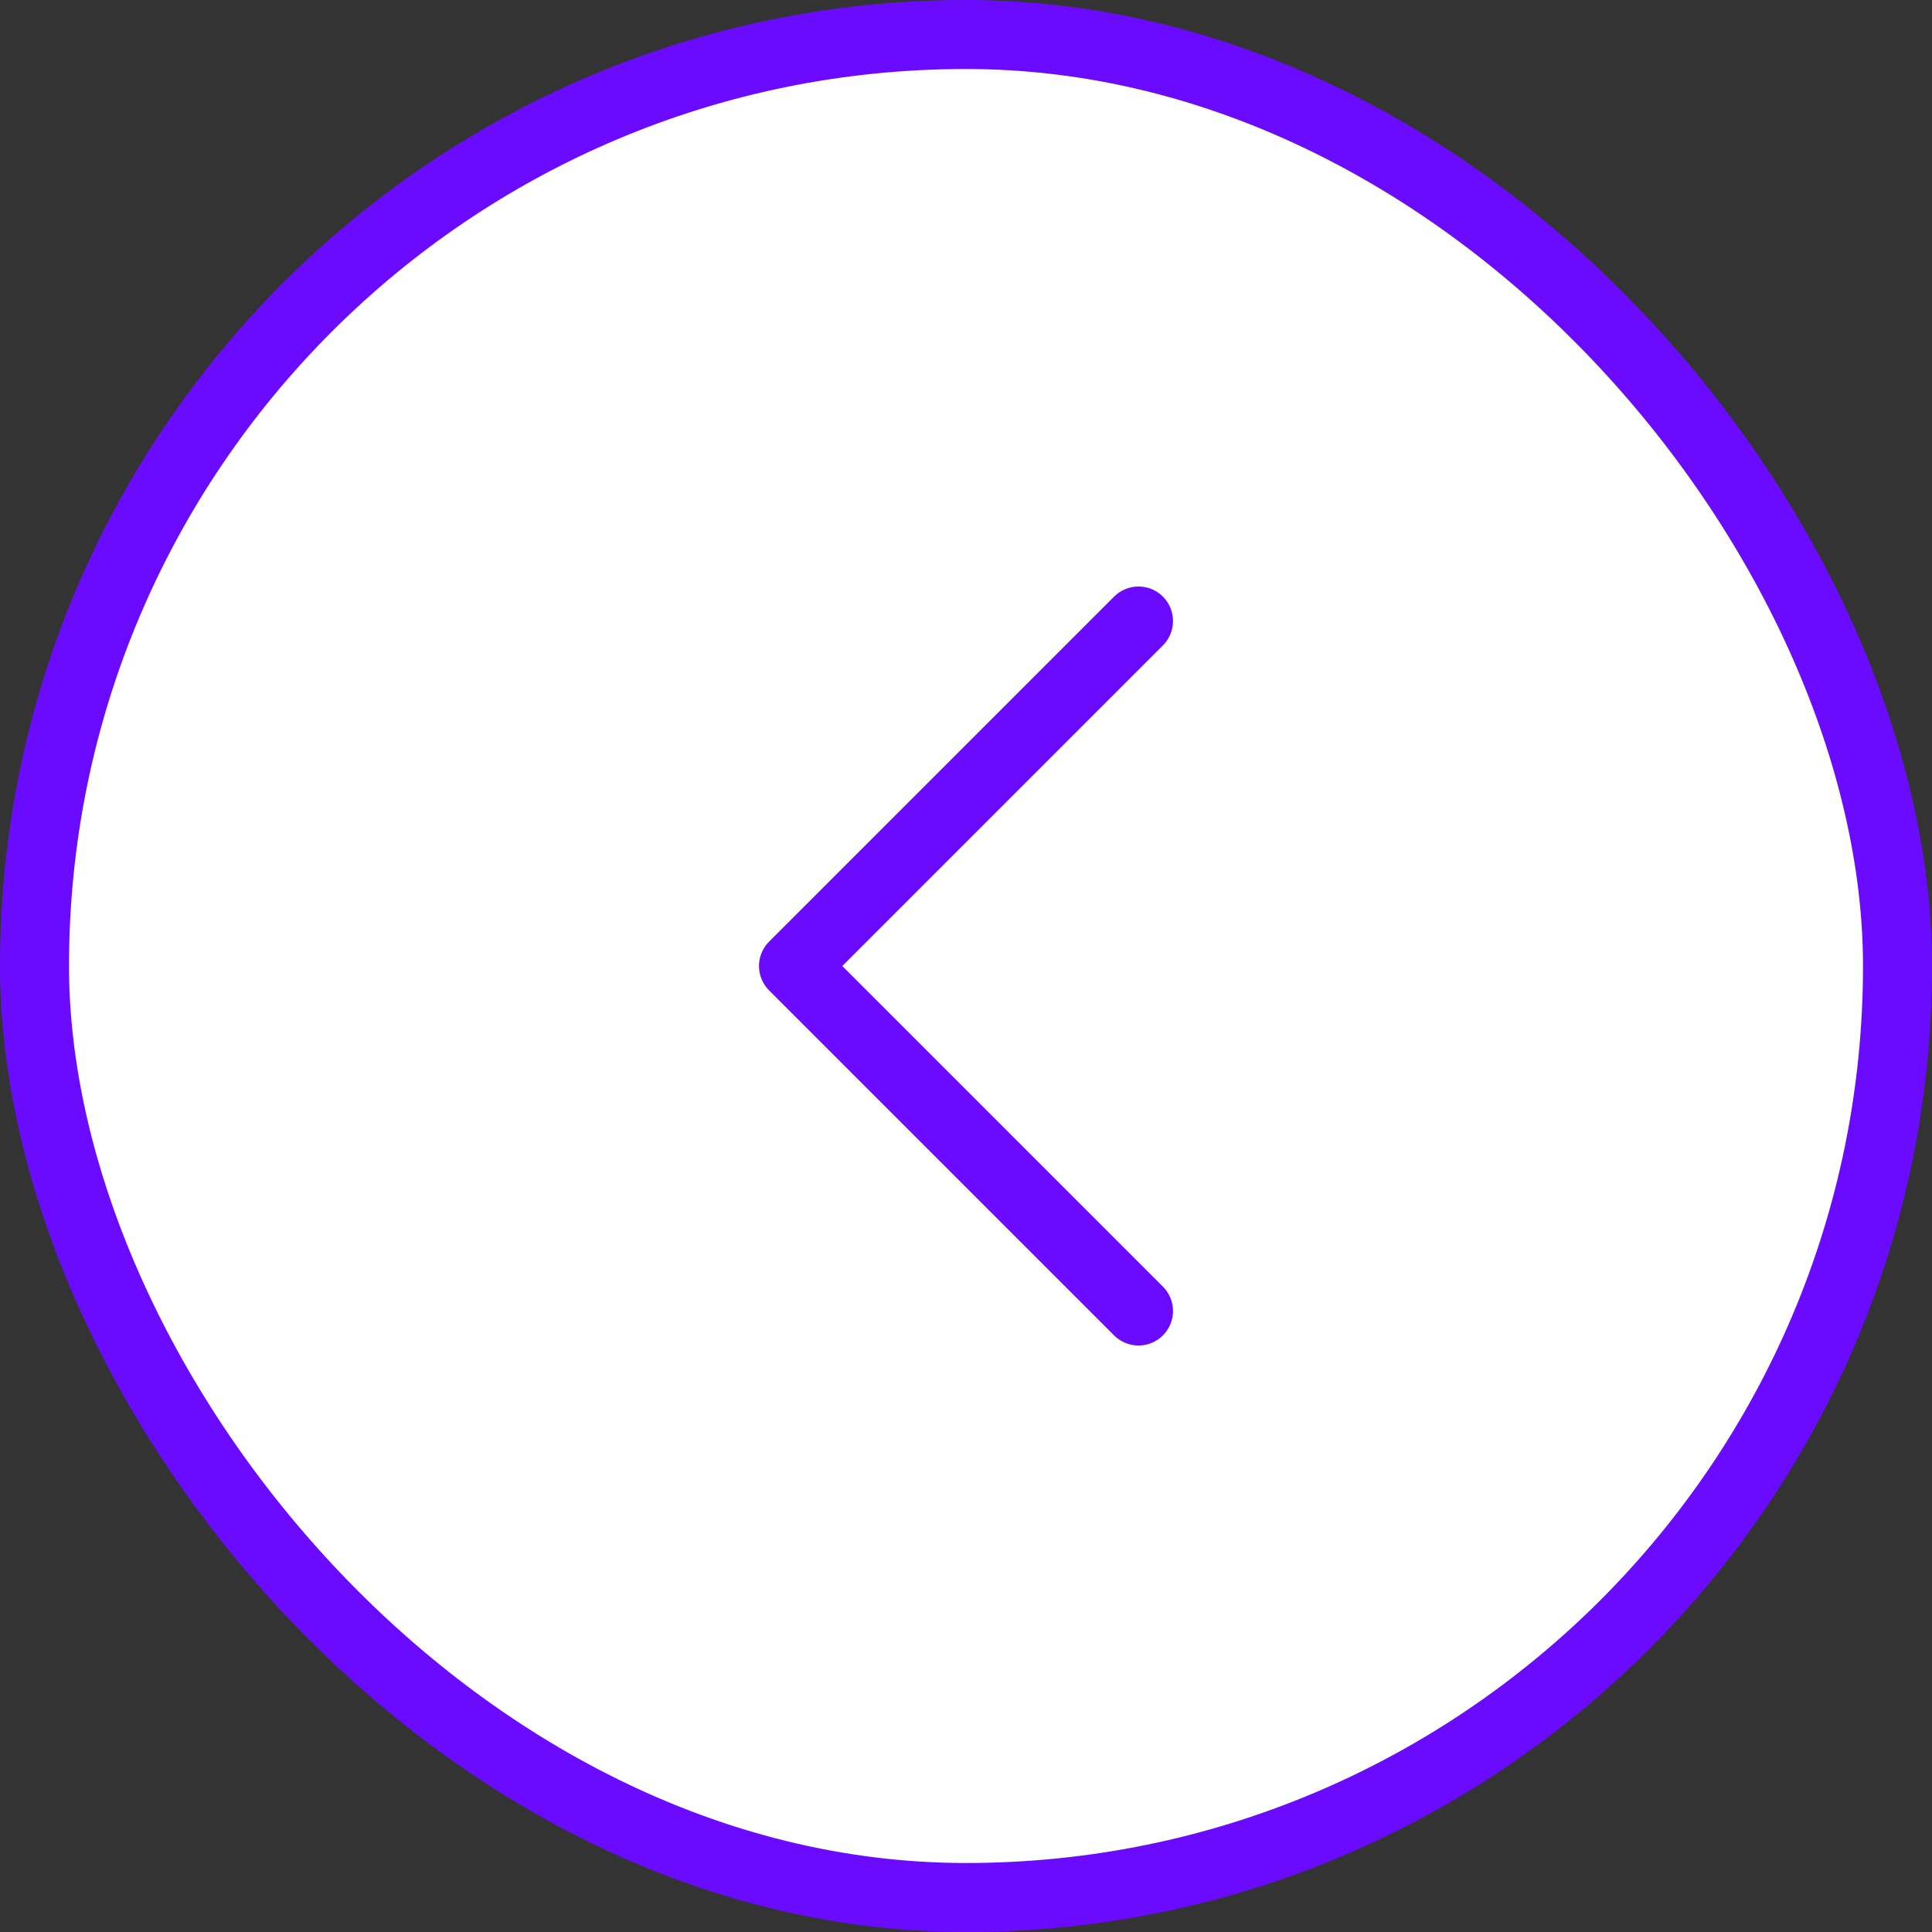 <svg width="28" height="28" viewBox="0 0 28 28" fill="none" xmlns="http://www.w3.org/2000/svg">
<rect x="0" y="0" width="28" height="28" fill="#333333" stroke="none"/>
<rect x="0.5" y="0.5" width="27" height="27" rx="13.5" fill="white"/>
<rect x="0.5" y="0.5" width="27" height="27" rx="13.5" stroke="#6A0BFF"/>
<path d="M16.5 19L11.5 14L16.5 9" stroke="#6A0BFF" stroke-linecap="round" stroke-linejoin="round"/>
</svg>

